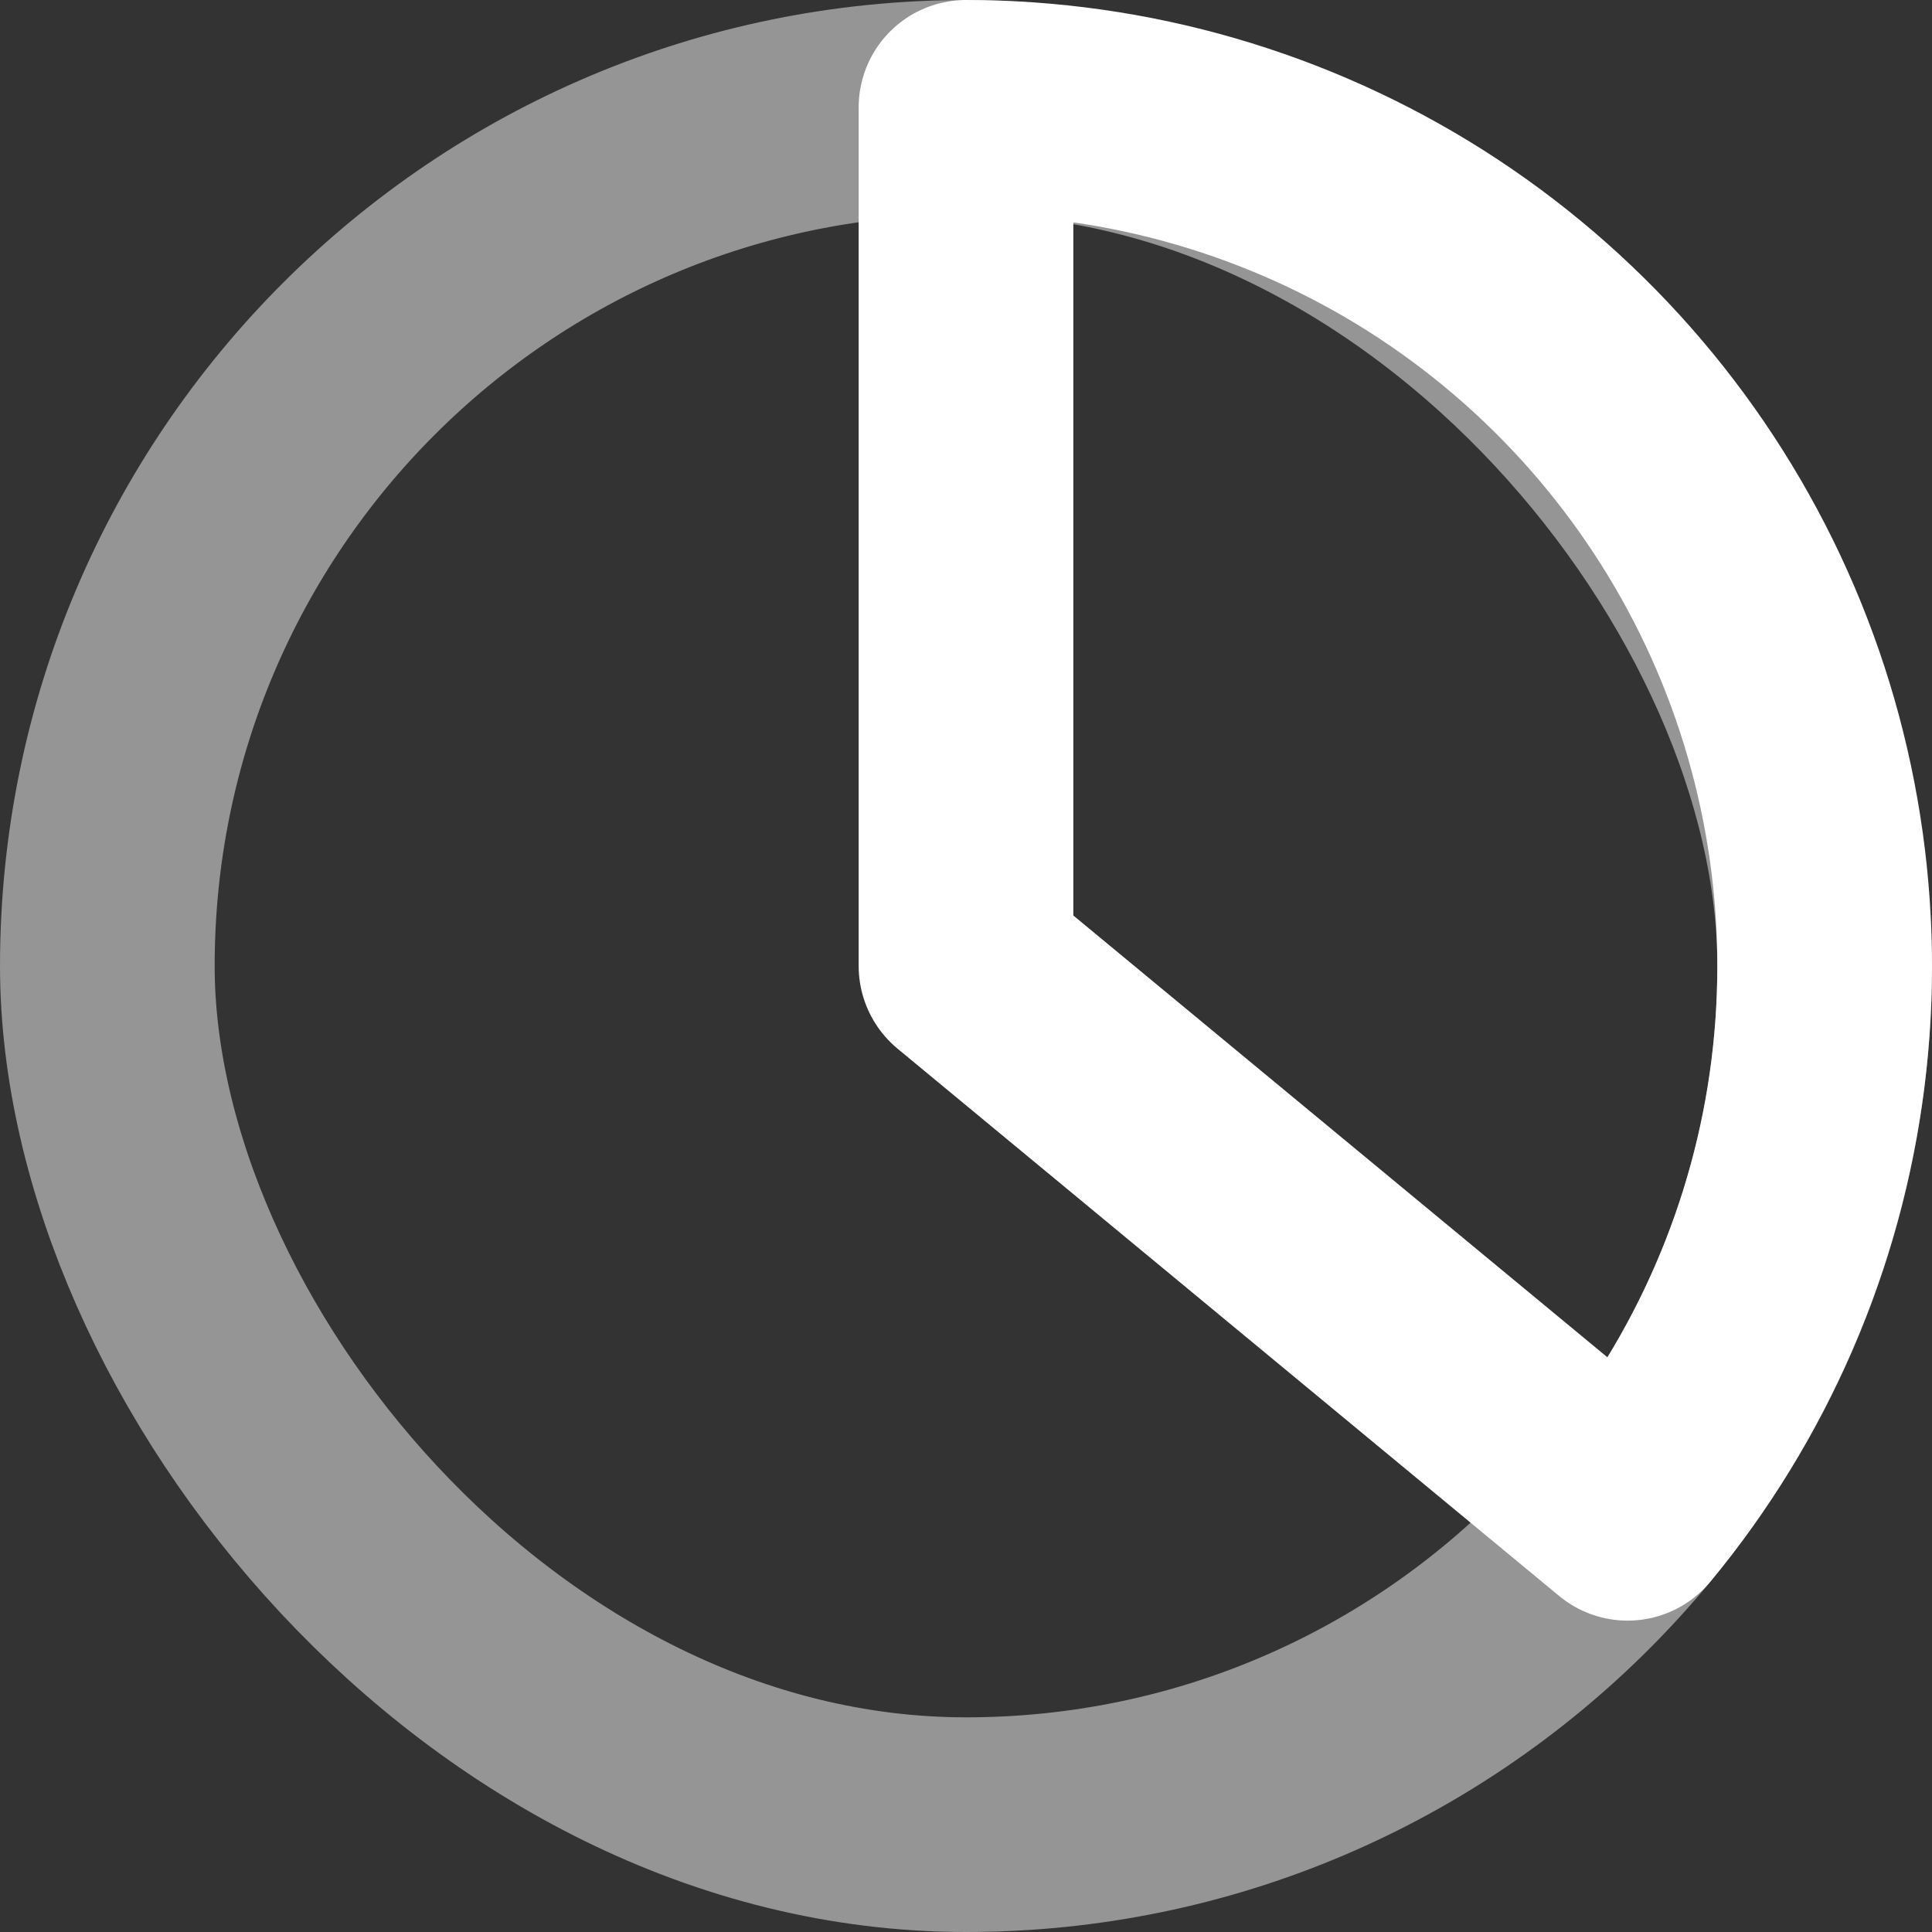 <svg width="18" height="18" viewBox="0 0 18 18" fill="none" xmlns="http://www.w3.org/2000/svg">
<rect x="0" y="0" width="18" height="18" fill="#333333" stroke="none"/>
<rect x="1" y="1" width="16" height="16" rx="8" stroke="white" stroke-opacity="0.48" stroke-width="2" stroke-linecap="round" stroke-linejoin="round"/>
<path d="M9 1C10.518 1 12.005 1.432 13.287 2.245C14.568 3.059 15.592 4.22 16.239 5.594C16.885 6.967 17.127 8.497 16.937 10.003C16.747 11.509 16.132 12.93 15.164 14.099L9 9L9 1Z" stroke="white" stroke-width="2" stroke-linecap="round" stroke-linejoin="round"/>
</svg>
